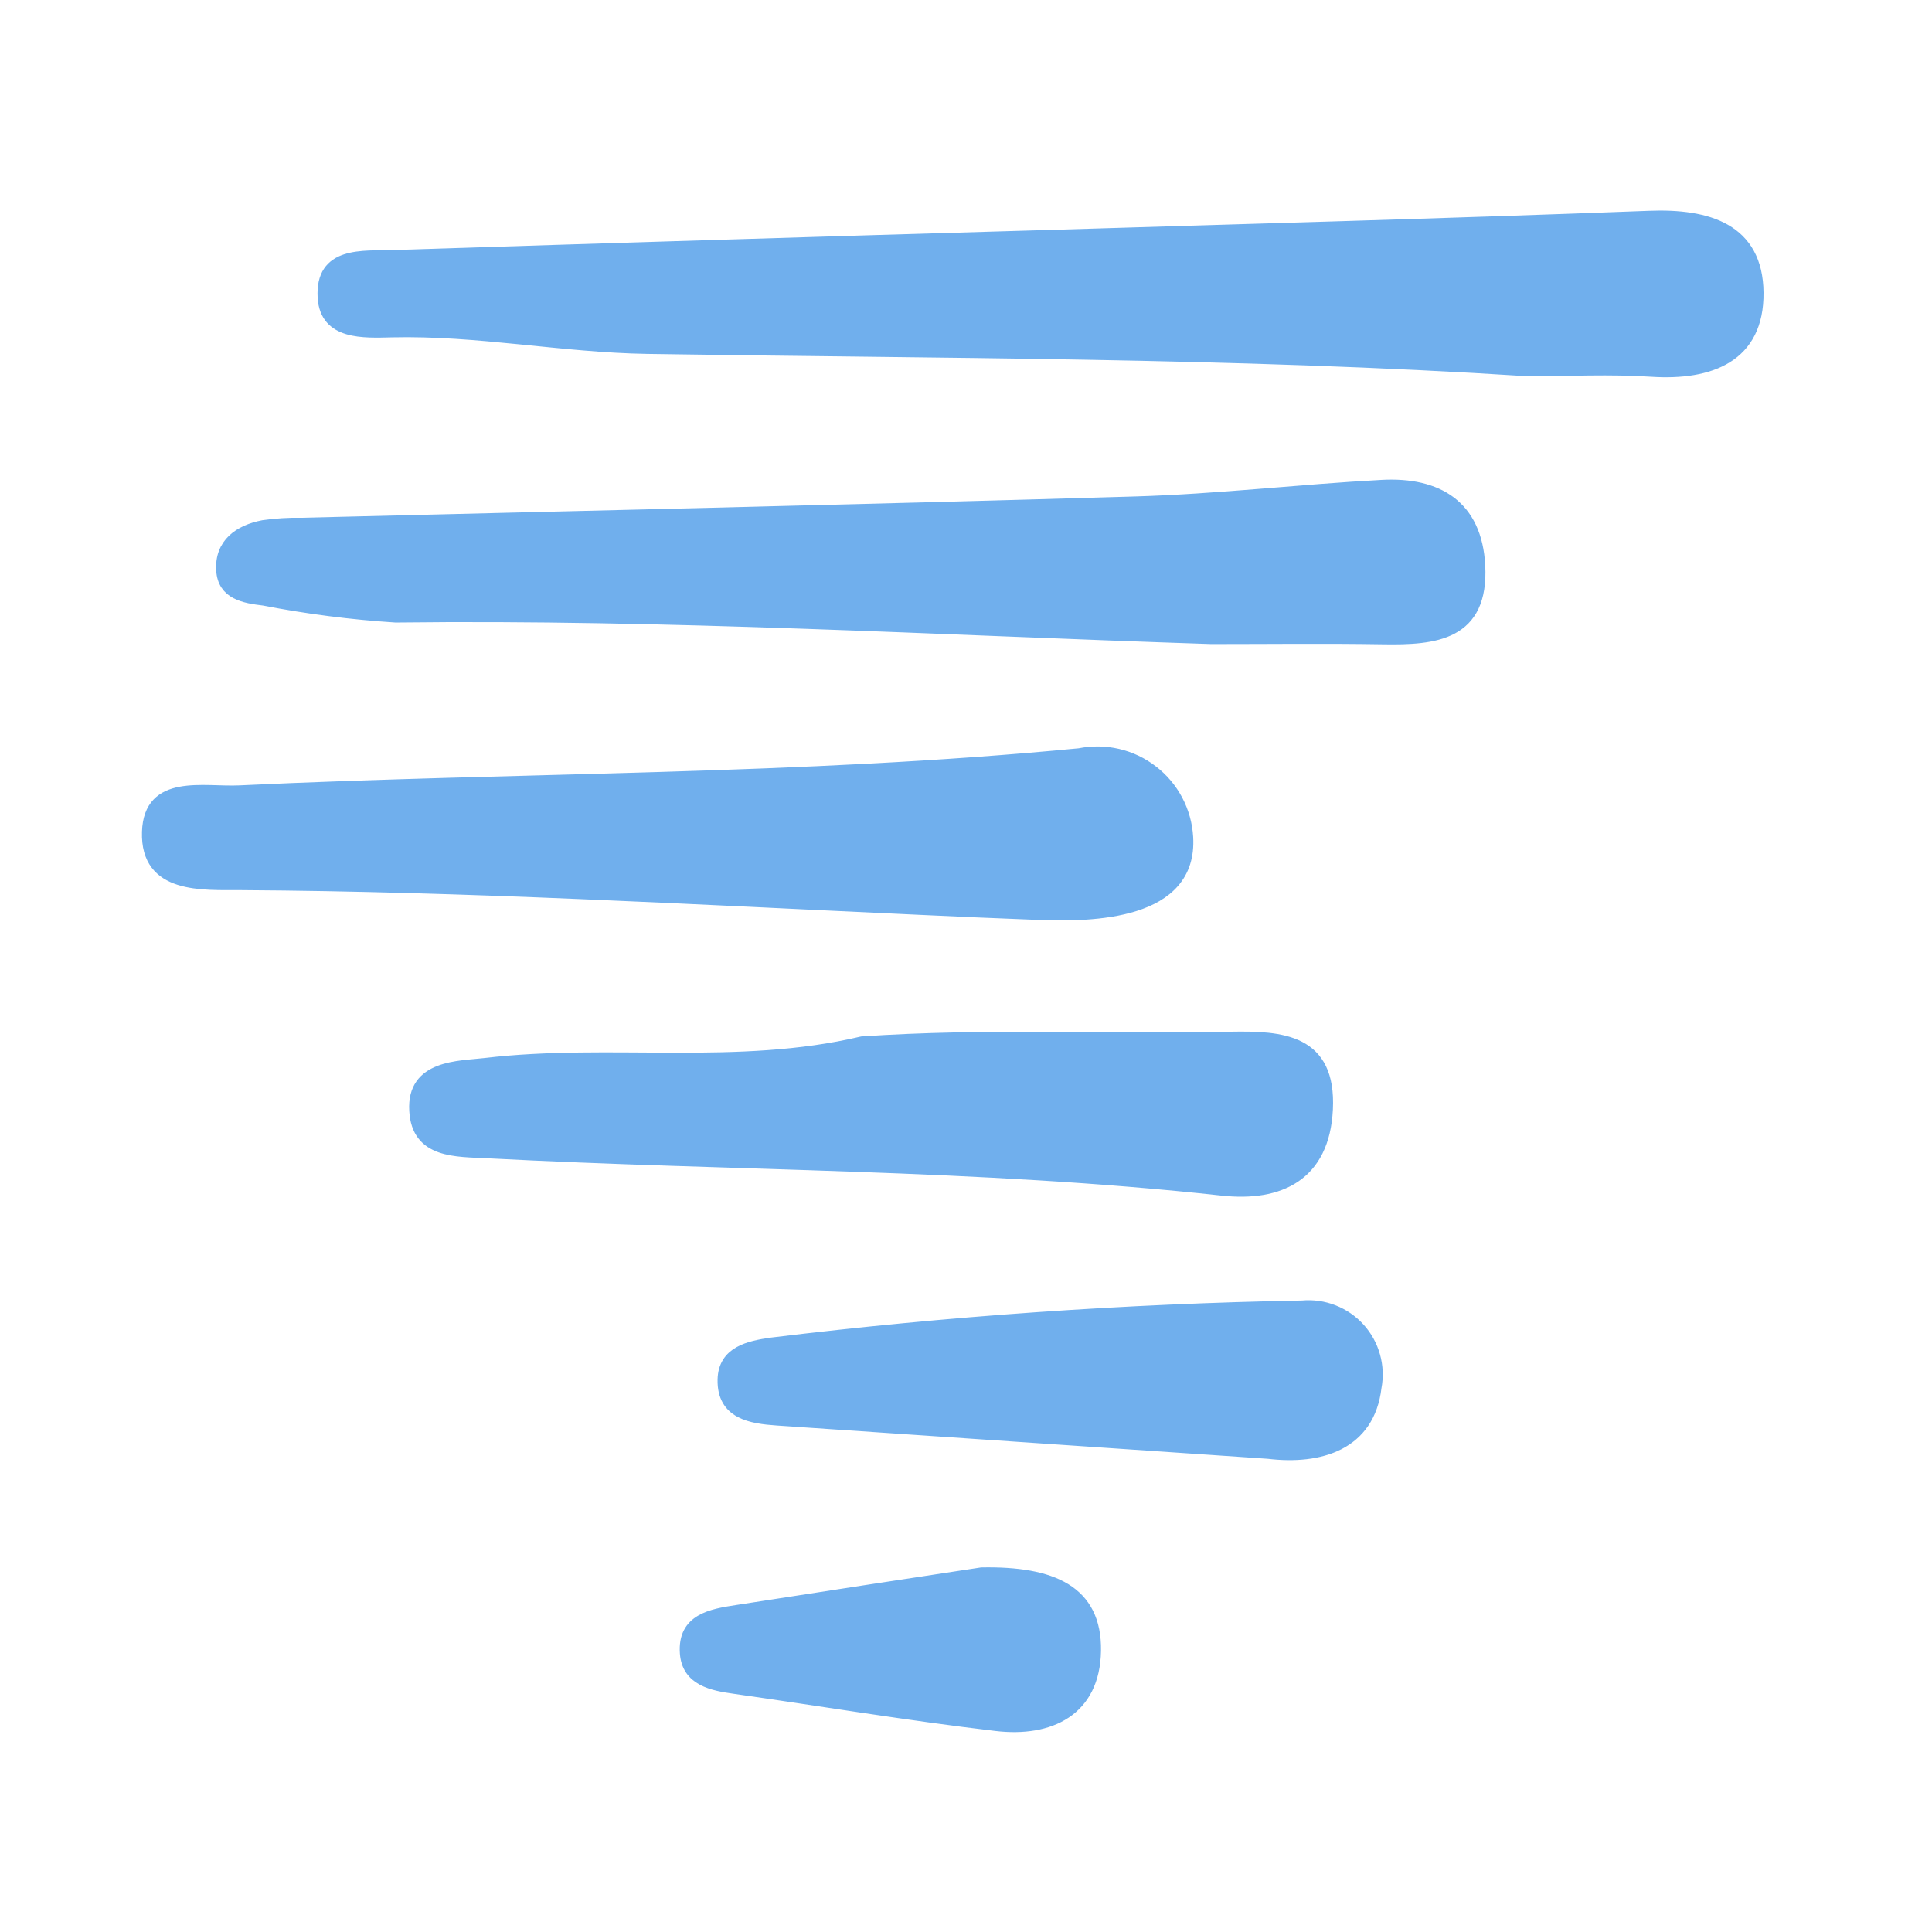 <svg width="41" height="41" viewBox="0 0 41 41" fill="none" xmlns="http://www.w3.org/2000/svg">
<path d="M32.419 7.859C26.196 7.459 19.964 7.484 13.734 7.385C11.934 7.356 10.134 6.991 8.316 7.034C7.716 7.048 6.916 7.095 6.866 6.317C6.807 5.341 7.696 5.452 8.347 5.431C12.889 5.285 17.433 5.145 21.976 5.013C26.317 4.88 30.66 4.764 35 4.598C36.238 4.55 37.288 4.86 37.3 6.212C37.312 7.564 36.3 7.953 35.043 7.87C34.172 7.813 33.293 7.859 32.419 7.859Z" fill="#70AFED" stroke="#70AFED" stroke-width="0.25" stroke-miterlimit="10"/>
<path d="M25.703 13.543C19.935 13.355 14.172 13.016 8.397 13.086C7.459 13.026 6.526 12.906 5.603 12.727C5.177 12.676 4.743 12.599 4.713 12.101C4.679 11.544 5.078 11.26 5.588 11.163C5.855 11.125 6.125 11.108 6.395 11.113C12.295 10.965 18.203 10.836 24.106 10.66C25.851 10.608 27.59 10.401 29.334 10.308C30.504 10.247 31.327 10.732 31.394 12.003C31.471 13.474 30.451 13.567 29.35 13.548C28.135 13.528 26.919 13.543 25.703 13.543Z" fill="#70AFED" stroke="#70AFED" stroke-width="0.25" stroke-miterlimit="10"/>
<path d="M19.493 19.288C14.707 19.069 9.915 18.794 5.127 18.765C4.296 18.76 3.101 18.856 3.138 17.655C3.173 16.538 4.315 16.828 5.08 16.792C11.021 16.51 16.98 16.578 22.908 16.004C23.176 15.95 23.453 15.953 23.72 16.015C23.986 16.077 24.236 16.195 24.453 16.363C24.67 16.529 24.849 16.741 24.977 16.983C25.105 17.225 25.18 17.492 25.196 17.765C25.296 19.404 23.185 19.443 22.039 19.397C21.191 19.365 20.342 19.328 19.493 19.288Z" fill="#70AFED" stroke="#70AFED" stroke-width="0.25" stroke-miterlimit="10"/>
<path d="M18.294 22.119C20.901 21.943 23.512 22.062 26.12 22.019C27.207 22 28.235 22.067 28.161 23.543C28.091 24.943 27.156 25.381 25.938 25.248C20.759 24.682 15.551 24.729 10.359 24.456C9.679 24.421 8.859 24.465 8.81 23.571C8.752 22.609 9.747 22.642 10.297 22.577C12.951 22.263 15.648 22.744 18.294 22.119Z" fill="#70AFED" stroke="#70AFED" stroke-width="0.25" stroke-miterlimit="10"/>
<path d="M26.913 30.833C23.44 30.598 19.967 30.363 16.495 30.127C15.938 30.089 15.338 29.996 15.353 29.278C15.365 28.695 15.891 28.578 16.377 28.51C20.114 28.055 23.873 27.793 27.637 27.724C27.861 27.703 28.086 27.735 28.296 27.817C28.505 27.898 28.693 28.028 28.844 28.194C28.995 28.361 29.105 28.56 29.165 28.777C29.226 28.993 29.235 29.221 29.193 29.442C29.051 30.65 28.019 30.967 26.913 30.833Z" fill="#70AFED" stroke="#70AFED" stroke-width="0.25" stroke-miterlimit="10"/>
<path d="M20.83 33.388C22.33 33.359 23.26 33.766 23.24 35.031C23.22 36.296 22.282 36.745 21.14 36.61C19.287 36.392 17.44 36.084 15.596 35.822C15.111 35.754 14.596 35.653 14.553 35.084C14.5 34.365 15.102 34.267 15.644 34.184C17.485 33.897 19.33 33.616 20.83 33.388Z" fill="#70AFED" stroke="#70AFED" stroke-width="0.25" stroke-miterlimit="10"/>
</svg>
